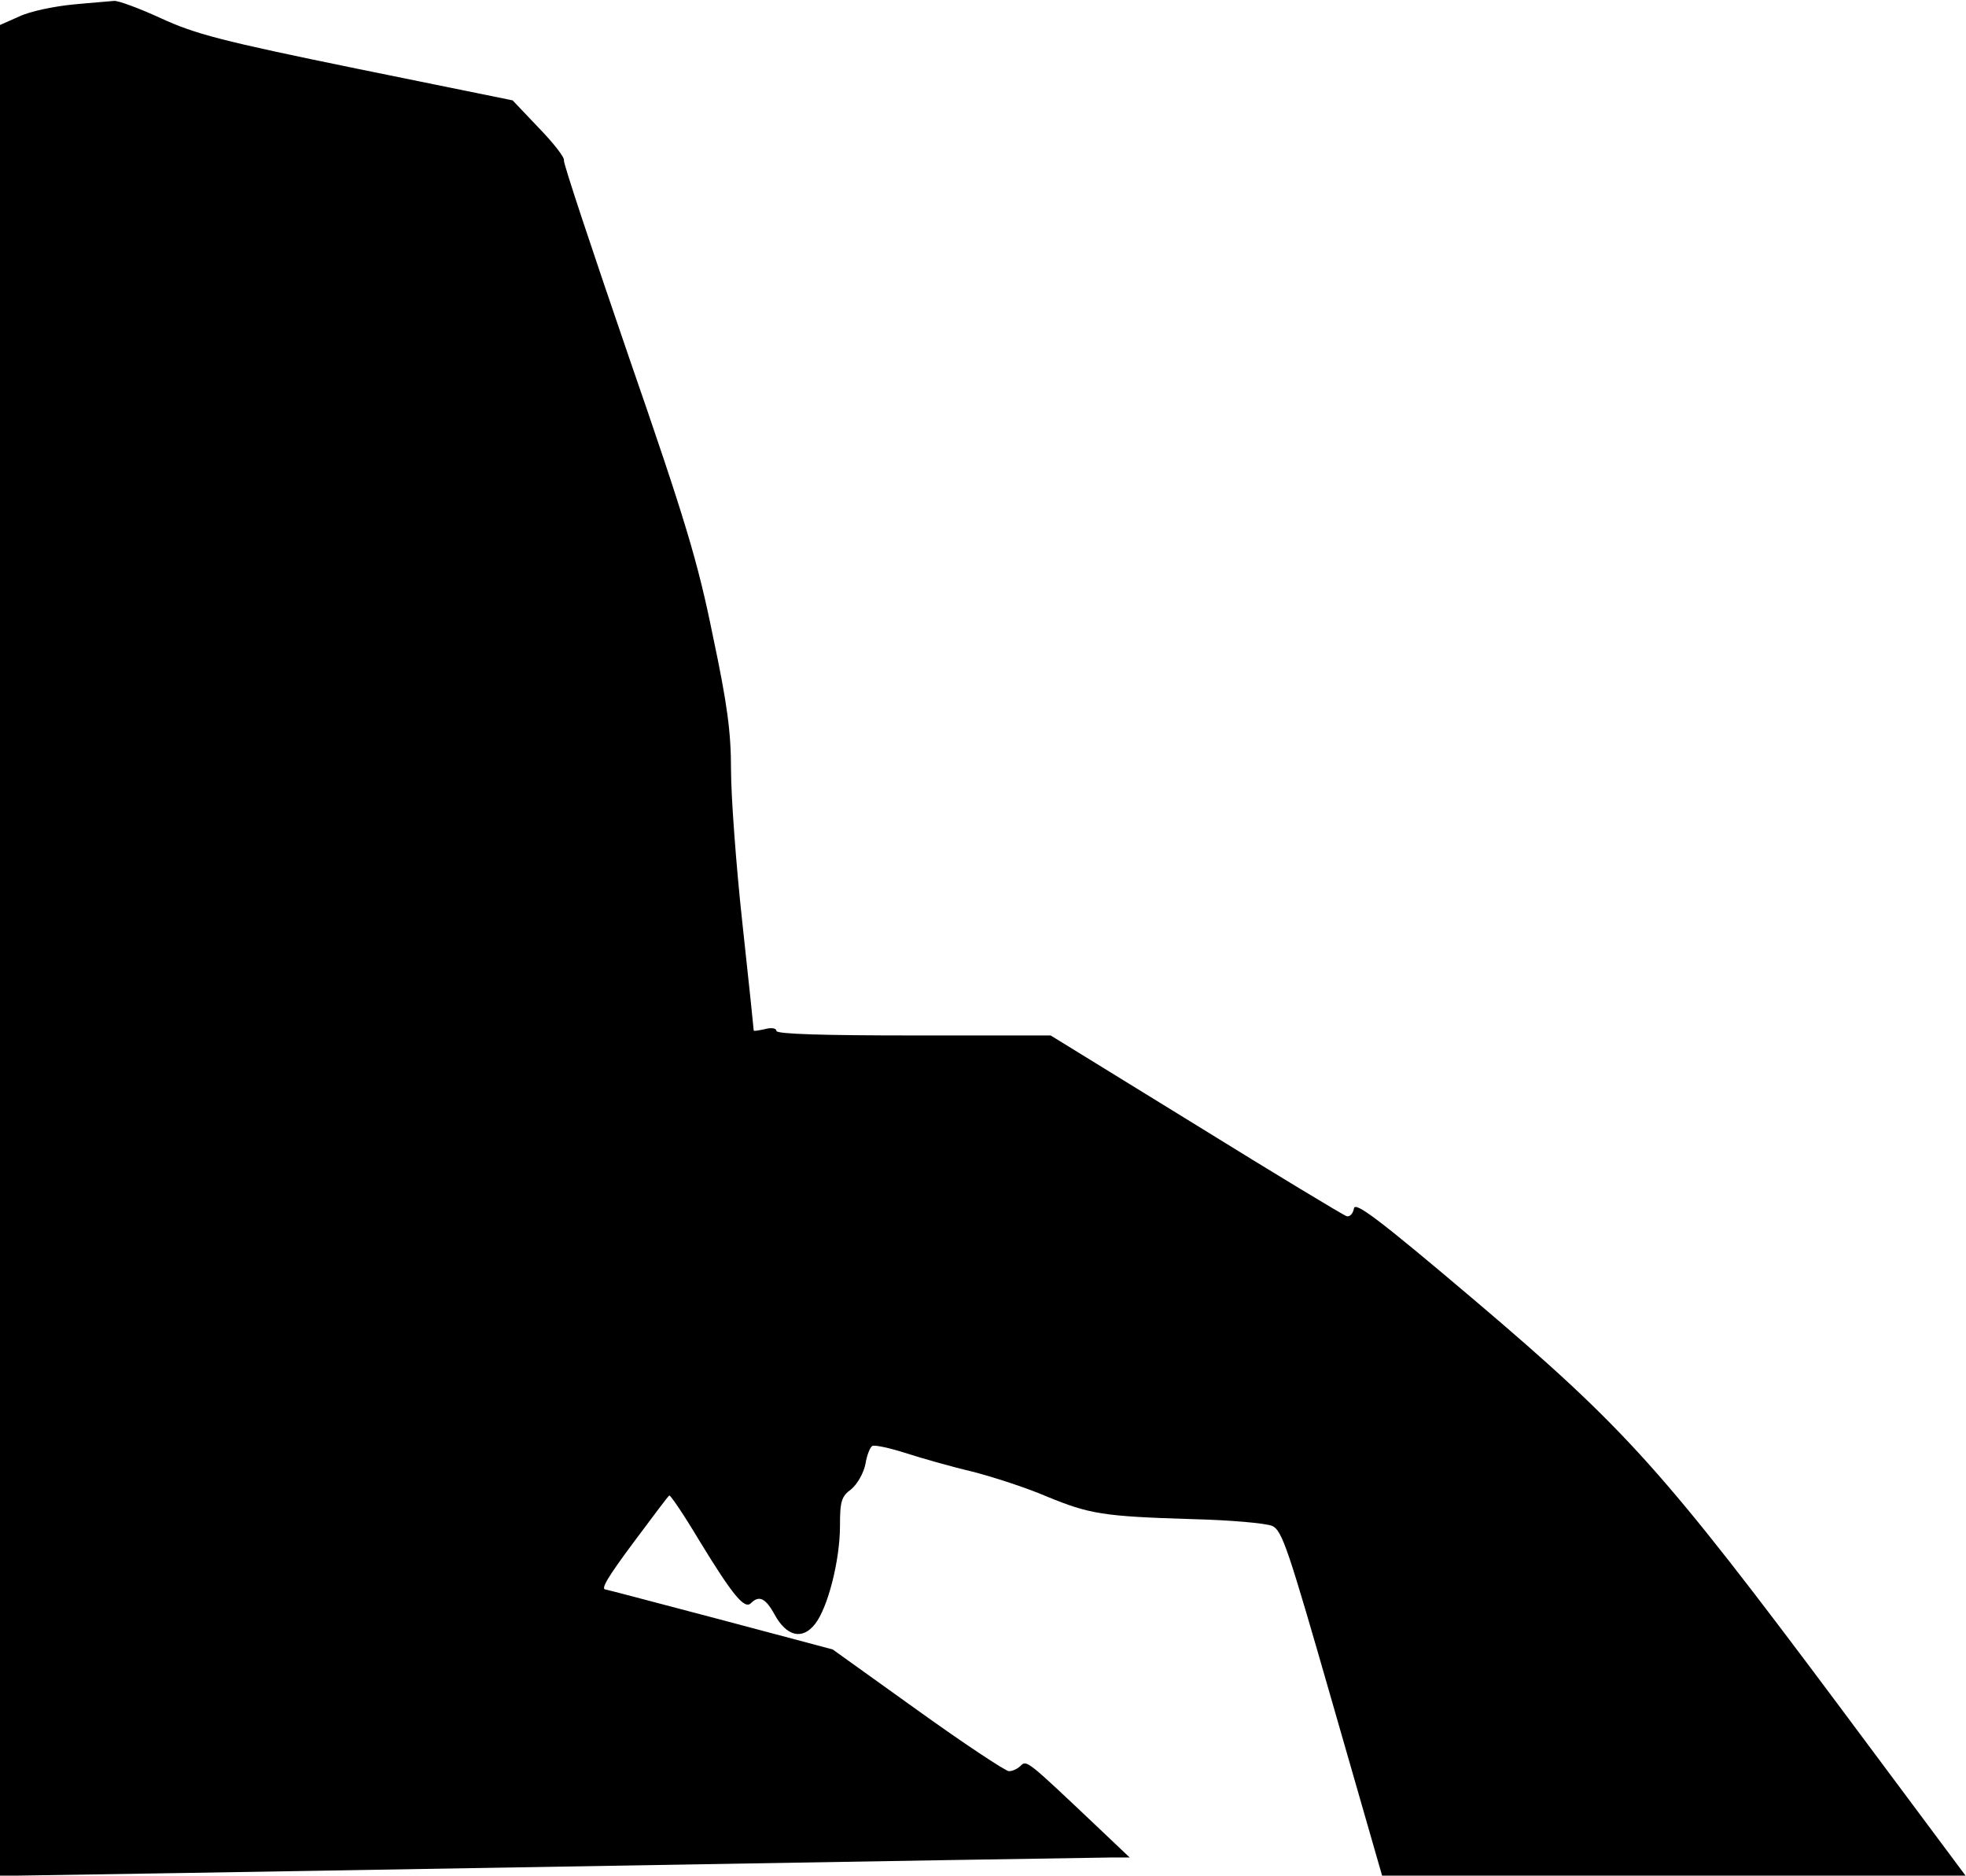 <?xml version="1.0" standalone="no"?>
<!DOCTYPE svg PUBLIC "-//W3C//DTD SVG 20010904//EN"
 "http://www.w3.org/TR/2001/REC-SVG-20010904/DTD/svg10.dtd">
<svg version="1.0" xmlns="http://www.w3.org/2000/svg"
 width="433pt" height="413pt" viewBox="0 0 433 413"
 preserveAspectRatio="xMidYMid meet">
<g transform="translate(0,413) scale(0.1,-0.1)"
fill="#000000" stroke="none">
<path fill="#000000" stroke="none" d="M160 4120 c-41 -4 -94 -15 -117 -26
l-43 -19 0 -2037 0 -2038 38 0 c20 0 564 9 1207 20 644 11 1186 20 1206 20
l37 0 -77 73 c-148 140 -150 142 -163 129 -7 -7 -18 -12 -26 -12 -7 0 -98 60
-201 134 l-187 134 -248 66 c-137 36 -250 66 -252 66 -12 0 4 27 66 110 38 51
71 95 74 97 2 2 32 -42 66 -99 75 -123 100 -152 114 -138 18 18 32 11 52 -25
26 -48 61 -57 89 -21 28 35 55 140 55 216 0 54 3 65 25 81 13 11 27 35 31 55
3 19 10 37 15 40 5 3 37 -4 72 -15 34 -11 100 -30 147 -41 47 -12 121 -36 165
-55 95 -39 124 -44 321 -50 83 -2 162 -9 176 -15 22 -10 35 -50 133 -391 l109
-379 643 0 642 0 -281 377 c-384 514 -466 606 -798 888 -216 183 -266 220
-268 204 -2 -11 -9 -19 -16 -17 -7 2 -156 92 -332 201 l-320 197 -302 0 c-198
0 -302 3 -302 10 0 6 -11 8 -25 4 -14 -3 -25 -5 -25 -3 0 2 -11 109 -25 237
-14 128 -25 280 -25 337 0 83 -8 144 -40 295 -33 163 -60 253 -185 614 -80
233 -145 428 -143 433 2 6 -23 38 -55 71 l-58 61 -344 70 c-298 61 -355 76
-431 111 -48 22 -94 39 -103 38 -9 -1 -50 -4 -91 -8z"/>
</g>
</svg>
